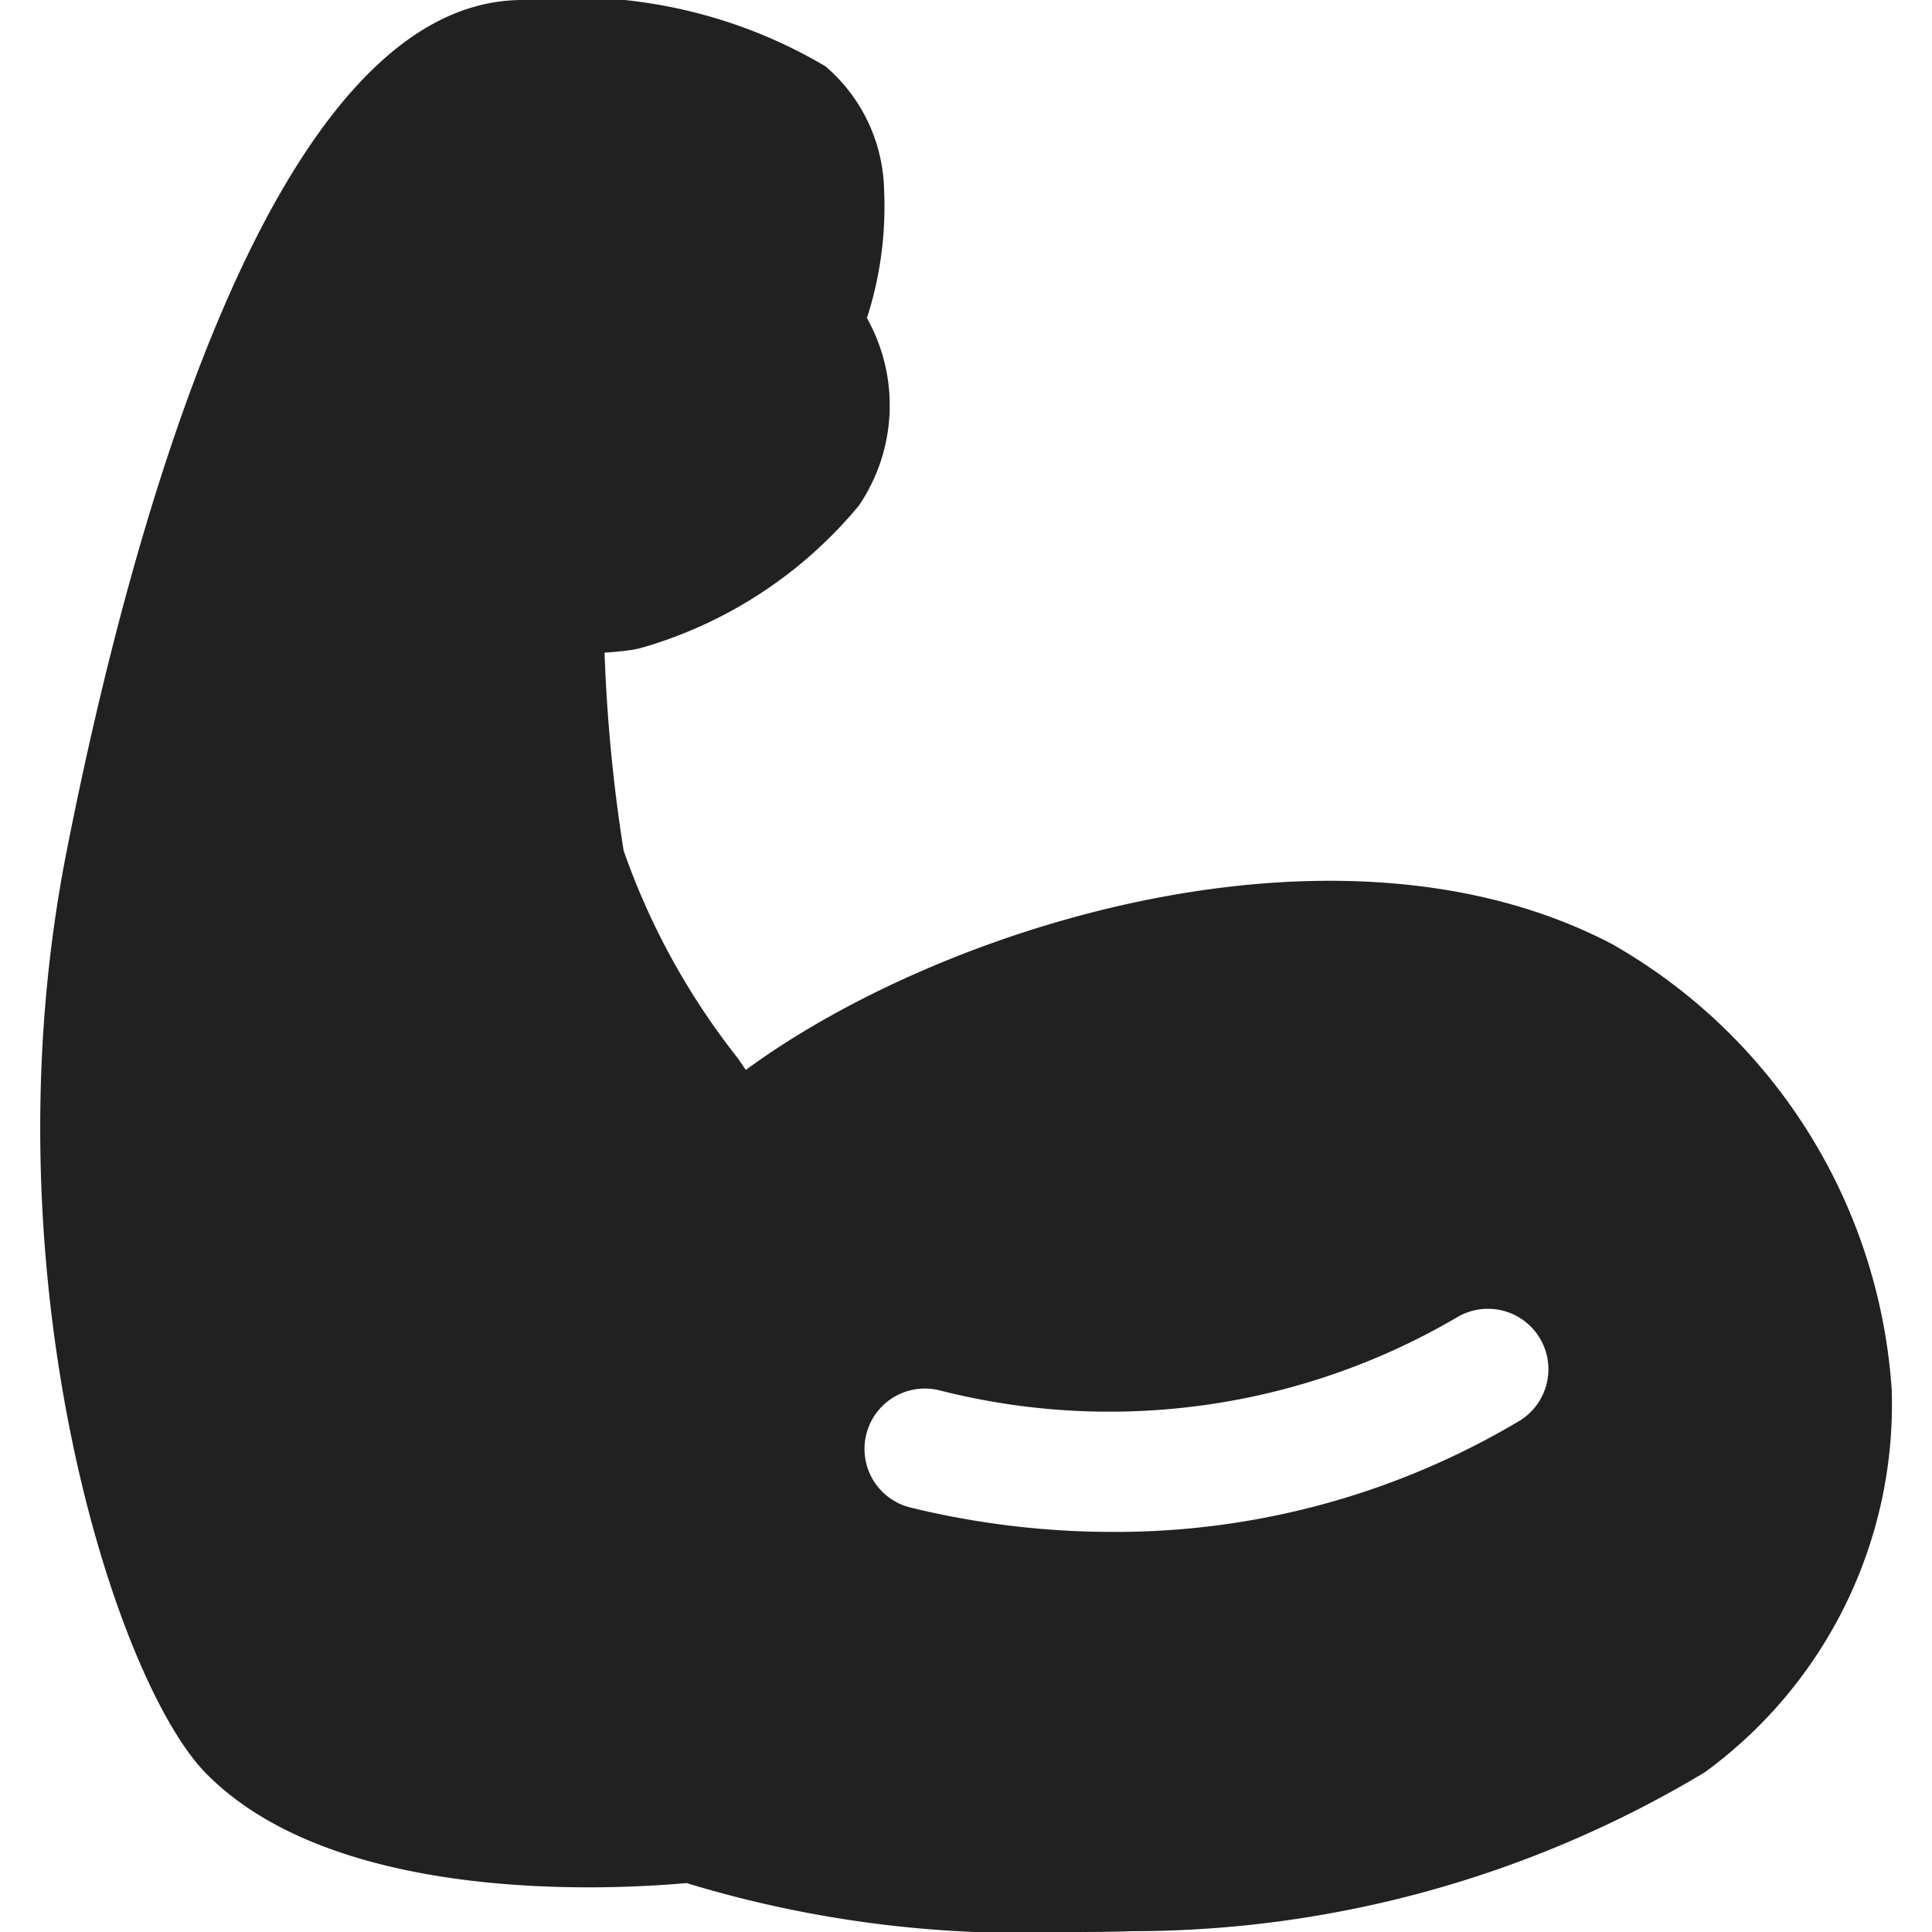 <svg xmlns="http://www.w3.org/2000/svg" height="24" width="24" viewBox="0 0 24 24"><title>bicep</title><g fill="#212121" class="nc-icon-wrapper"><path d="M20.028,11.729c-3.386-1.777-8.315-.237-10.763,1.562l-.1-.146a8.88,8.88,0,0,1-1.418-2.578,20.219,20.219,0,0,1-.237-2.46q.168-.009.336-.033l.1-.02a5.463,5.463,0,0,0,2.723-1.773,2.215,2.215,0,0,0,.1-2.33,4.48,4.48,0,0,0,.214-1.575A2.078,2.078,0,0,0,10.253.823,6.147,6.147,0,0,0,6.492,0C3.377,0,1.605,6.628.827,10.579c-1.03,5.22.6,10.3,1.731,11.449,1.589,1.619,4.96,1.455,5.97,1.364A14.289,14.289,0,0,0,13.275,24c.255,0,.517,0,.783-.01a13.827,13.827,0,0,0,7.118-1.973A5.659,5.659,0,0,0,23.5,17.271,6.9,6.9,0,0,0,20.028,11.729Zm-1.142,5.915a9.806,9.806,0,0,1-5.064,1.386,10.6,10.6,0,0,1-2.5-.3.75.75,0,1,1,.352-1.458,8.537,8.537,0,0,0,6.438-.915.751.751,0,0,1,.772,1.288Z" fill="#212121"></path></g></svg>